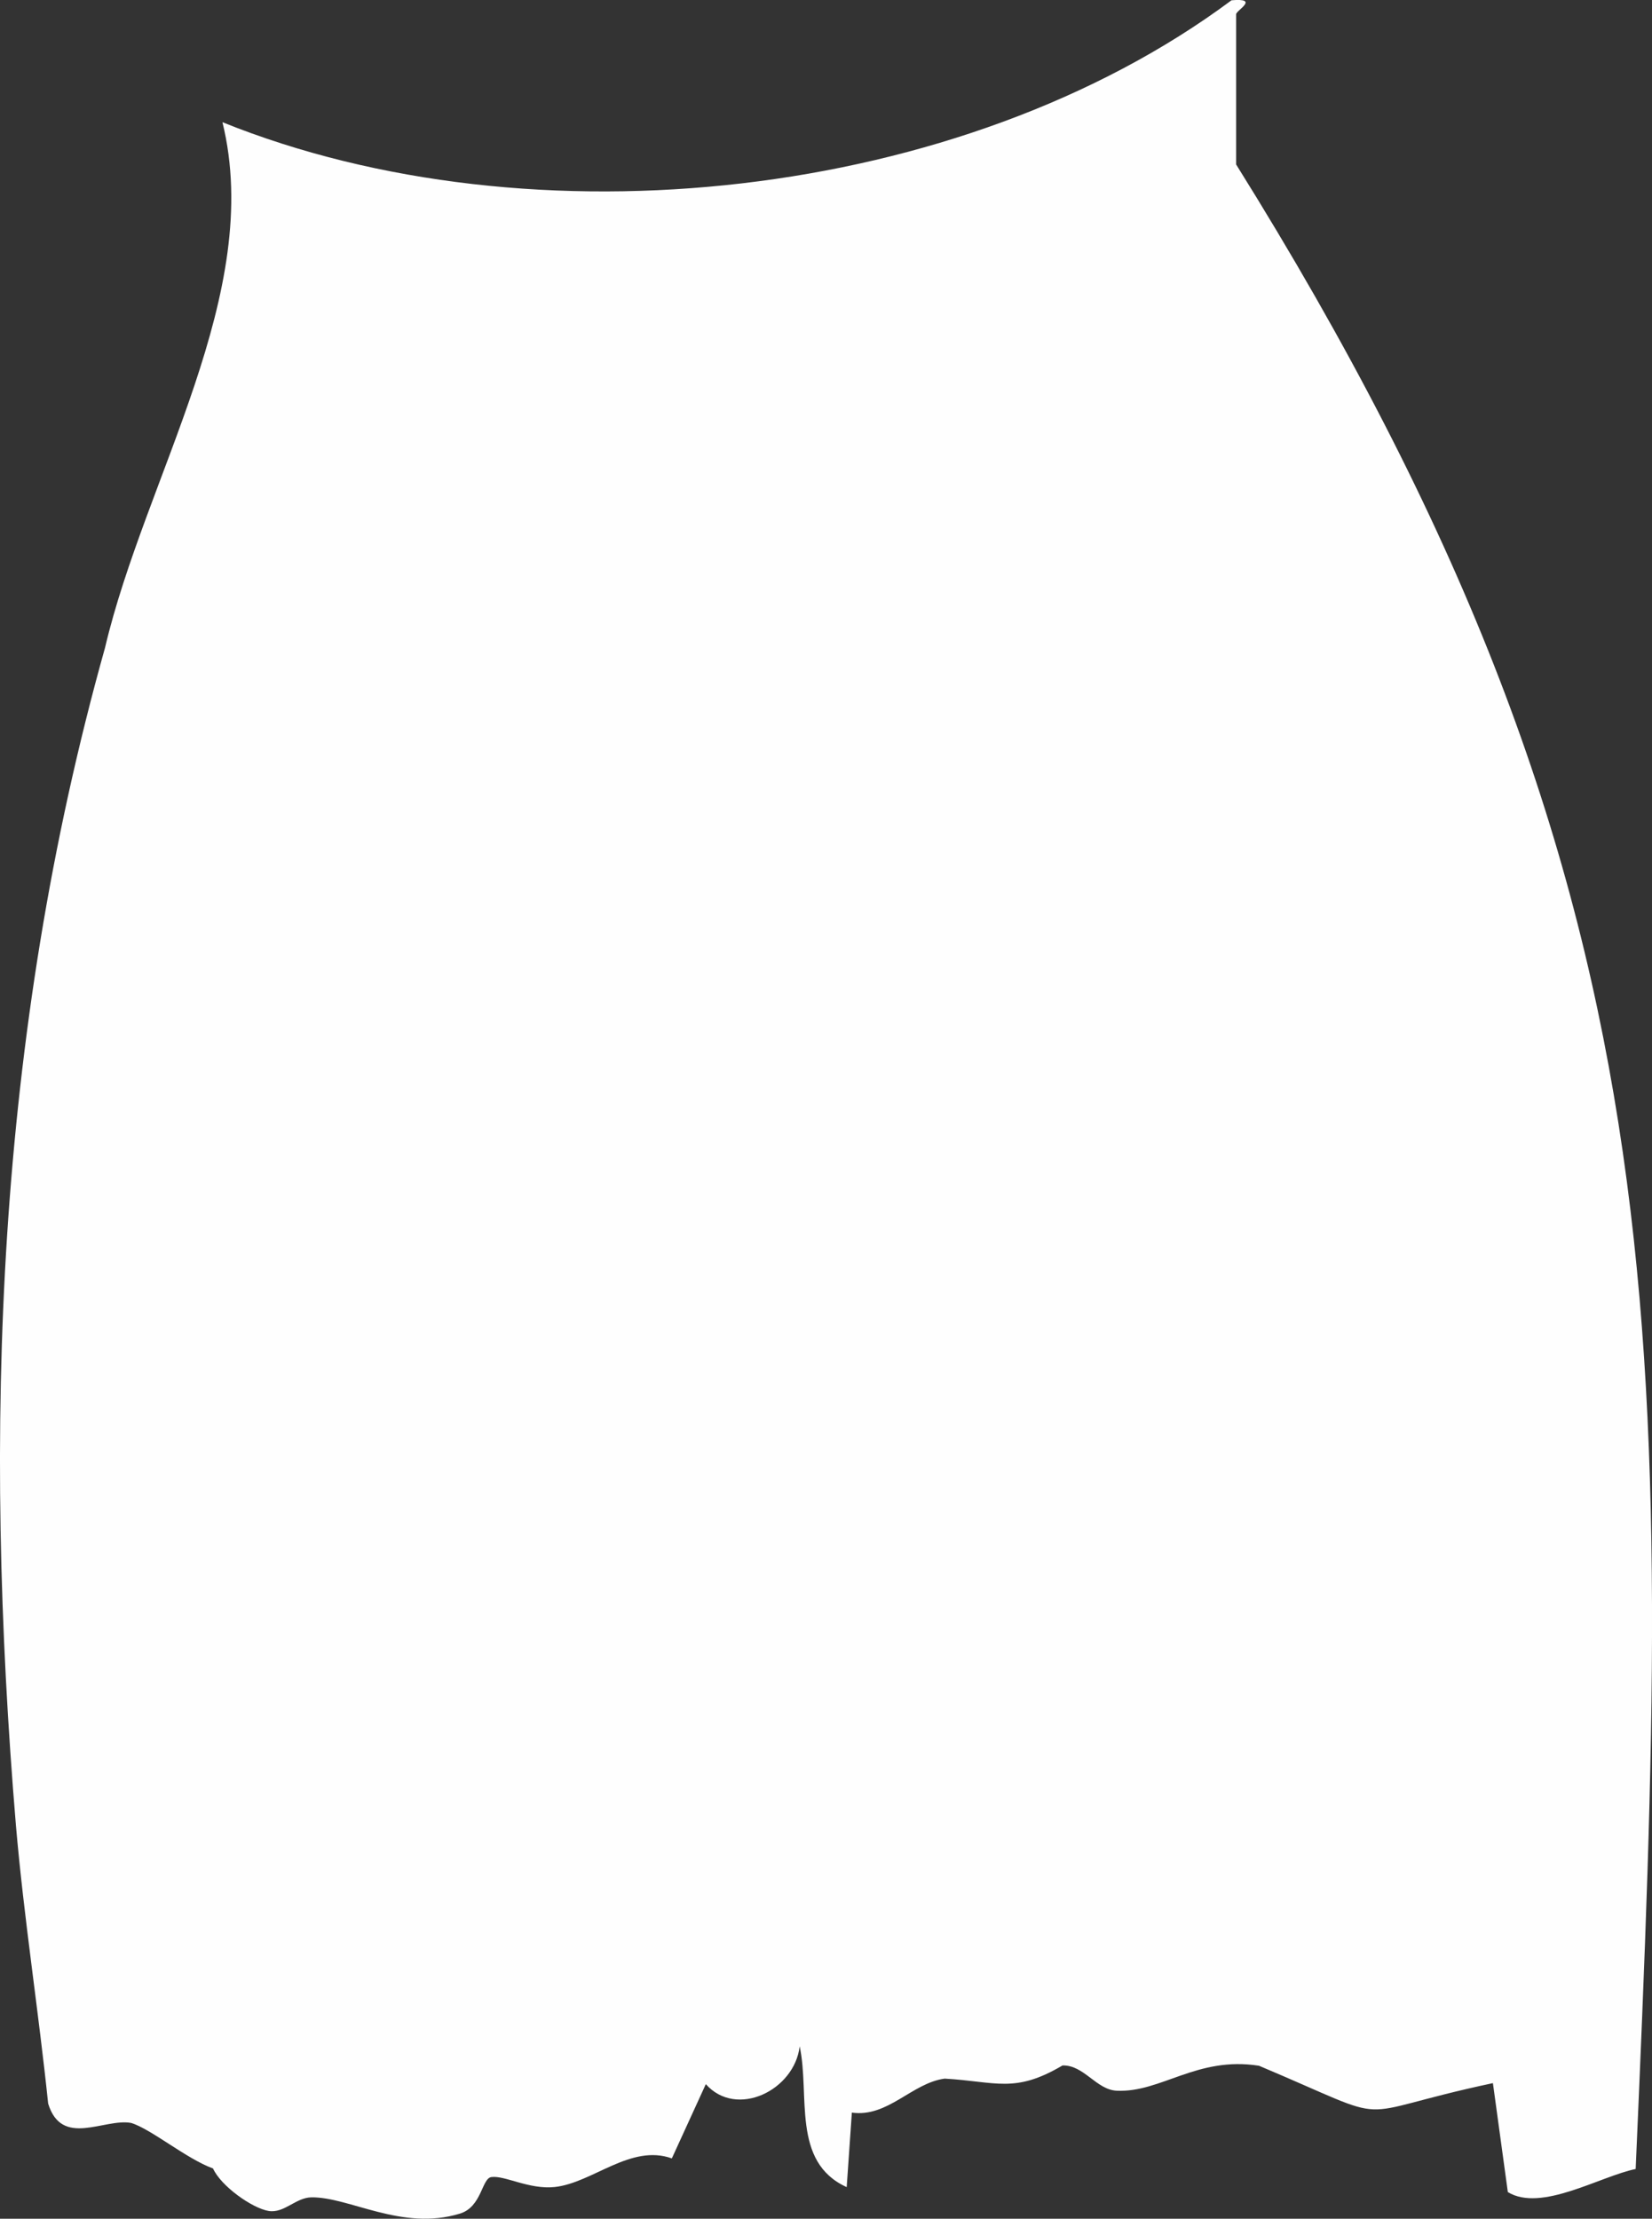 <?xml version="1.0" encoding="UTF-8"?>
<svg id="Layer_2" data-name="Layer 2" xmlns="http://www.w3.org/2000/svg" viewBox="0 0 176.01 236.39">
  <rect x="0" y="0" width="176.01" height="236.39" fill="#333333" stroke="none"/>
  <defs>
    <style>
      .cls-1 {
        fill: #fefefe;
      }
    </style>
  </defs>
  <g id="Layer_1-2" data-name="Layer 1">
    <path class="cls-1" d="M22.69,231.02c.83,1.87,4.15,4.24,5.93,4.54,1.66.27,2.88-1.42,4.55-1.45,4.05-.06,9.64,3.63,15.84,1.73,2.33-.72,2.31-3.75,3.34-3.89,1.42-.2,4.04,1.35,6.75,1.06,4.05-.44,8.09-4.62,12.48-3.05l3.62-7.91c3.27,3.68,9.45.66,10-4.03,1.12,5.19-.9,12.32,5.01,15l.55-7.94c3.84.54,6.39-3.15,9.89-3.62,5.52.32,7.45,1.61,12.55-1.4,2.27-.08,3.6,2.59,5.78,2.69,4.73.22,8.55-3.7,15.16-2.66,15.41,6.49,8.81,5.28,24.92,1.85l1.59,11.61c3.55,2.17,9.81-1.68,13.62-2.46,3.9-89.17,5.4-136.71-42.57-213.57,0,0,0-16,0-16,0-.41,2.57-1.75-.49-1.49C102.44,21.44,56.65,26.31,23.7,13.02c4.48,18.23-8.23,37.78-12.51,55.99C-.46,110.55-1.81,152.52,1.7,194.52c.85,9.85,2.41,19.75,3.43,29.6,1.45,4.72,5.94,1.55,8.83,2.06,2.1.62,5.91,3.83,8.73,4.85Z"/>
  </g>
</svg>